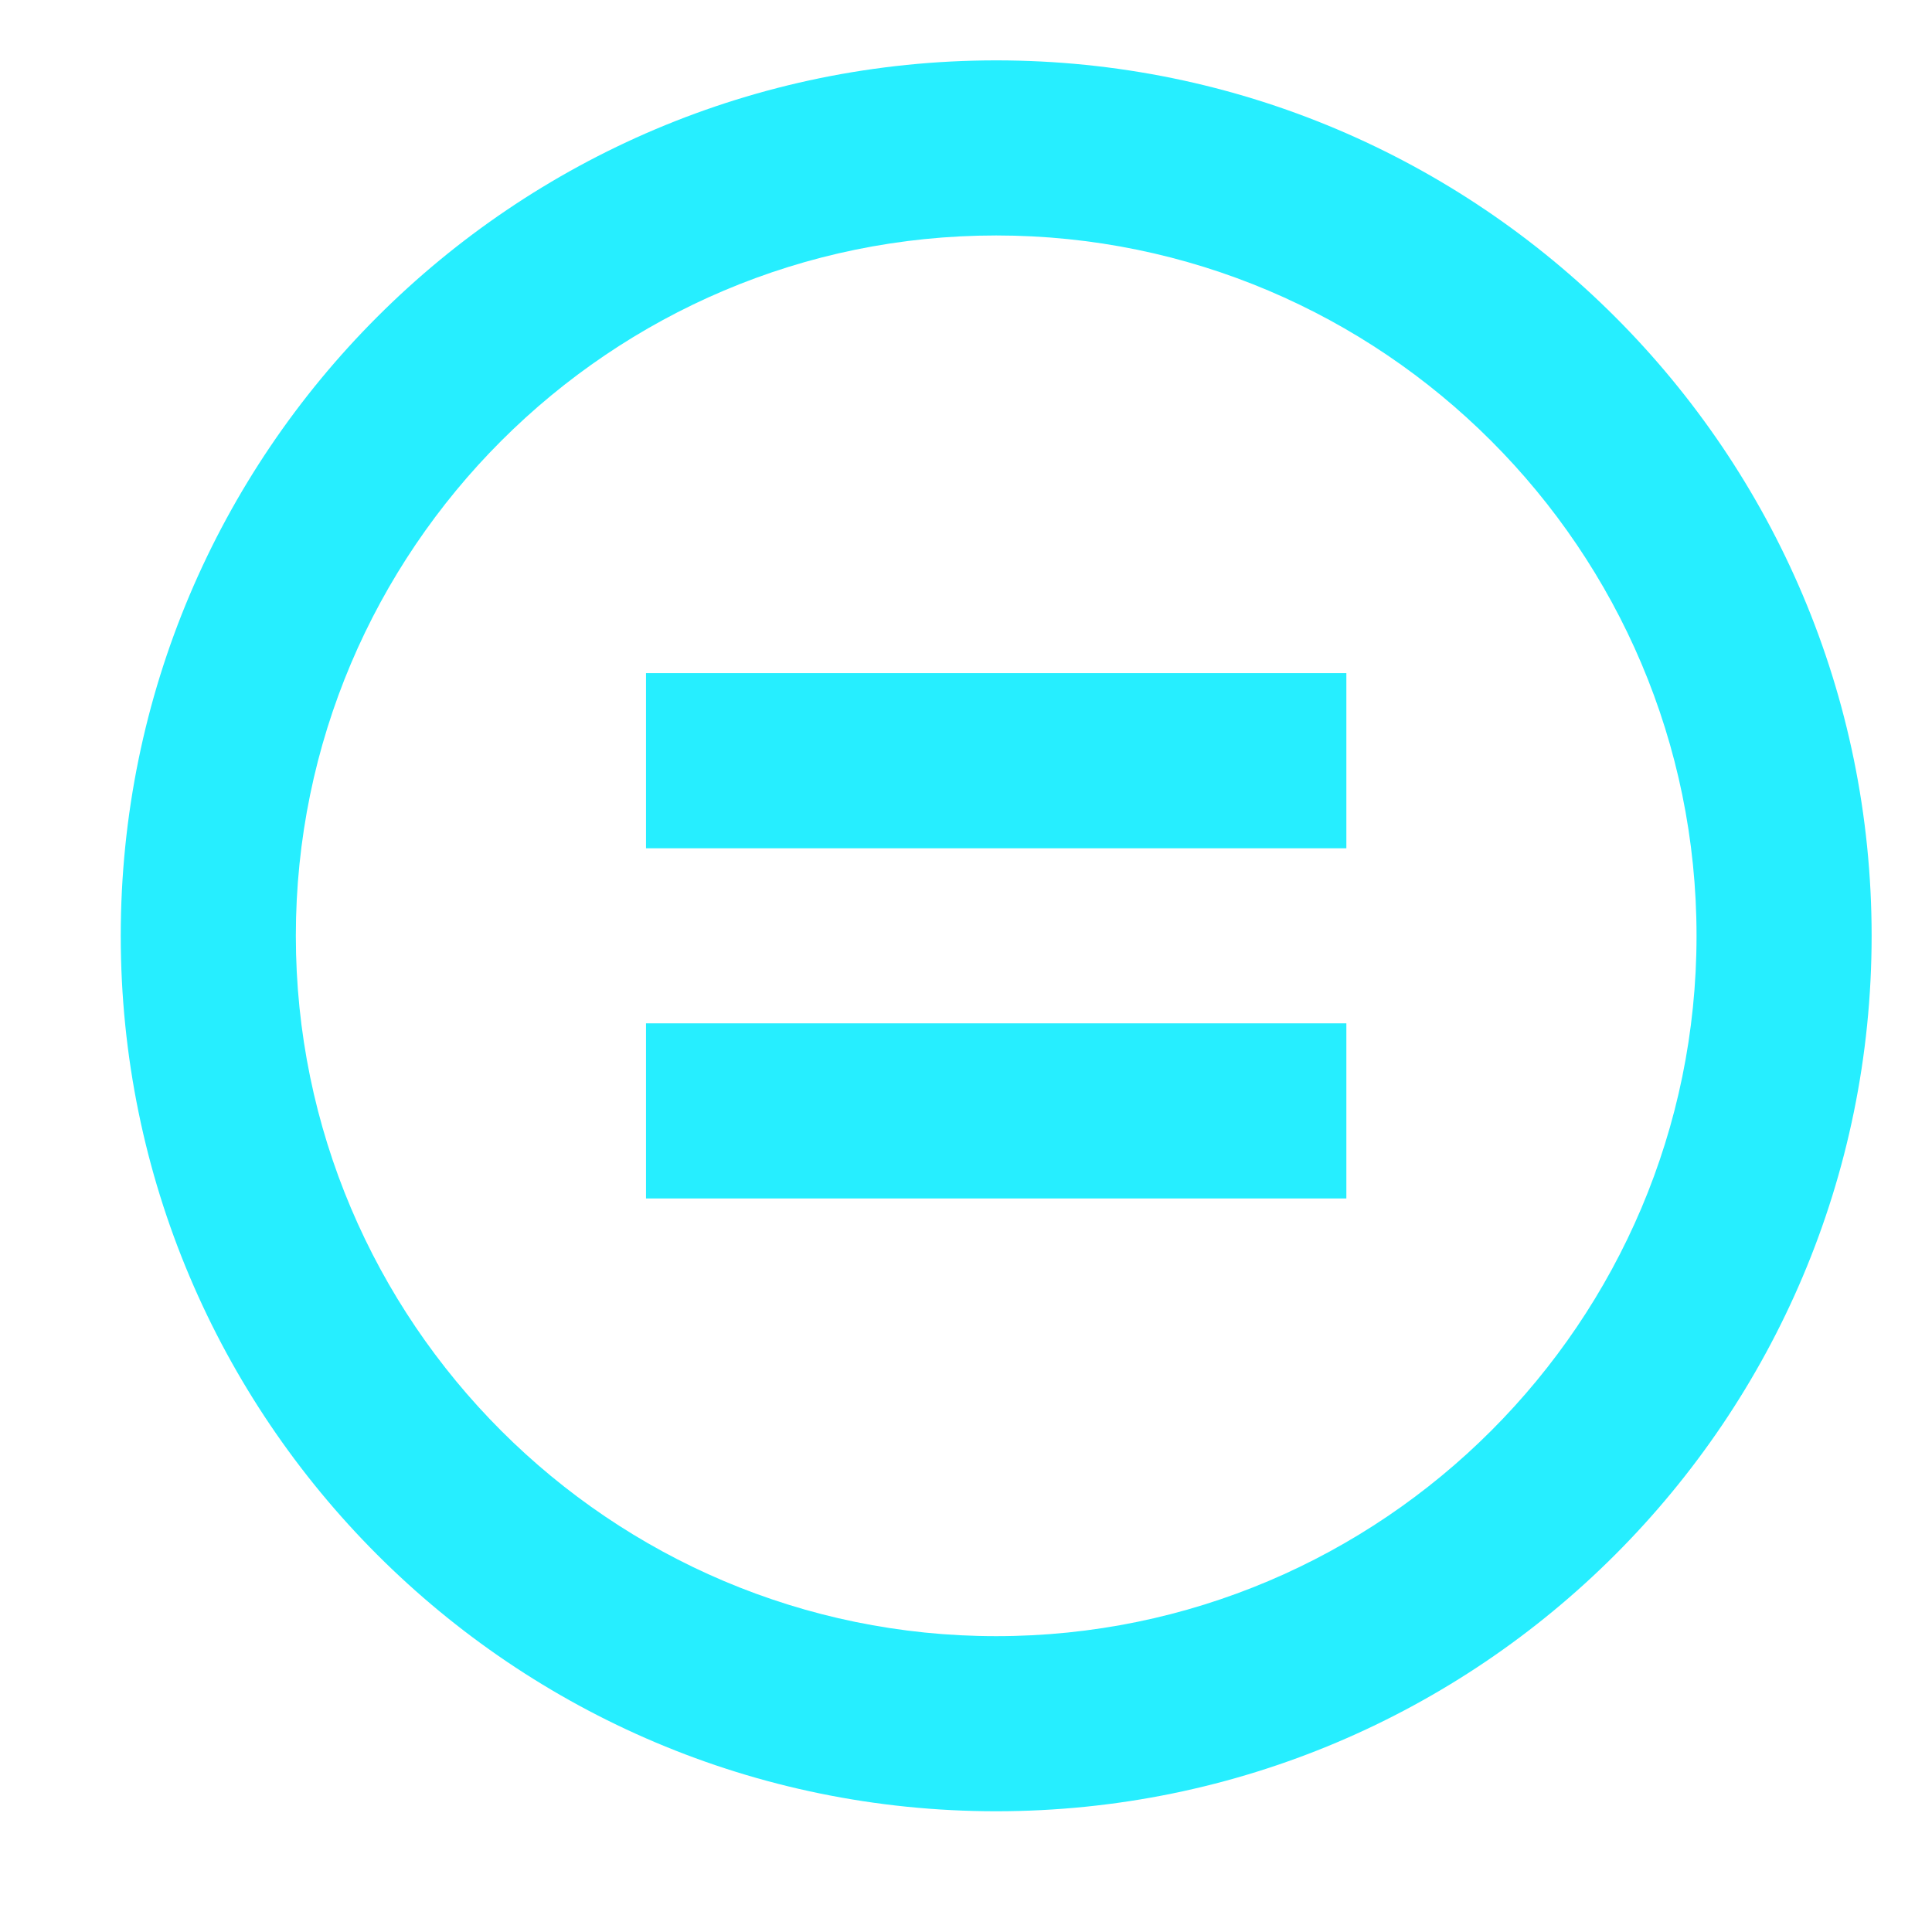 <svg xmlns="http://www.w3.org/2000/svg" width="32" height="32" viewBox="0 0 32 32">
    <path fill="#26EEFF" fill-rule="nonzero" d="M10.7 11.15v2.9h11.6v-2.9H10.7zM31 15.5C31 7.496 24.504 1 16.5 1S2 7.496 2 15.5 8.496 30 16.5 30 31 23.504 31 15.5zm-26.1 0c0-6.394 5.205-11.6 11.6-11.6s11.6 5.206 11.6 11.6c0 6.395-5.205 11.6-11.6 11.6S4.9 21.895 4.9 15.5zm5.8 1.45v2.9h11.6v-2.9H10.7z"/>
</svg>
